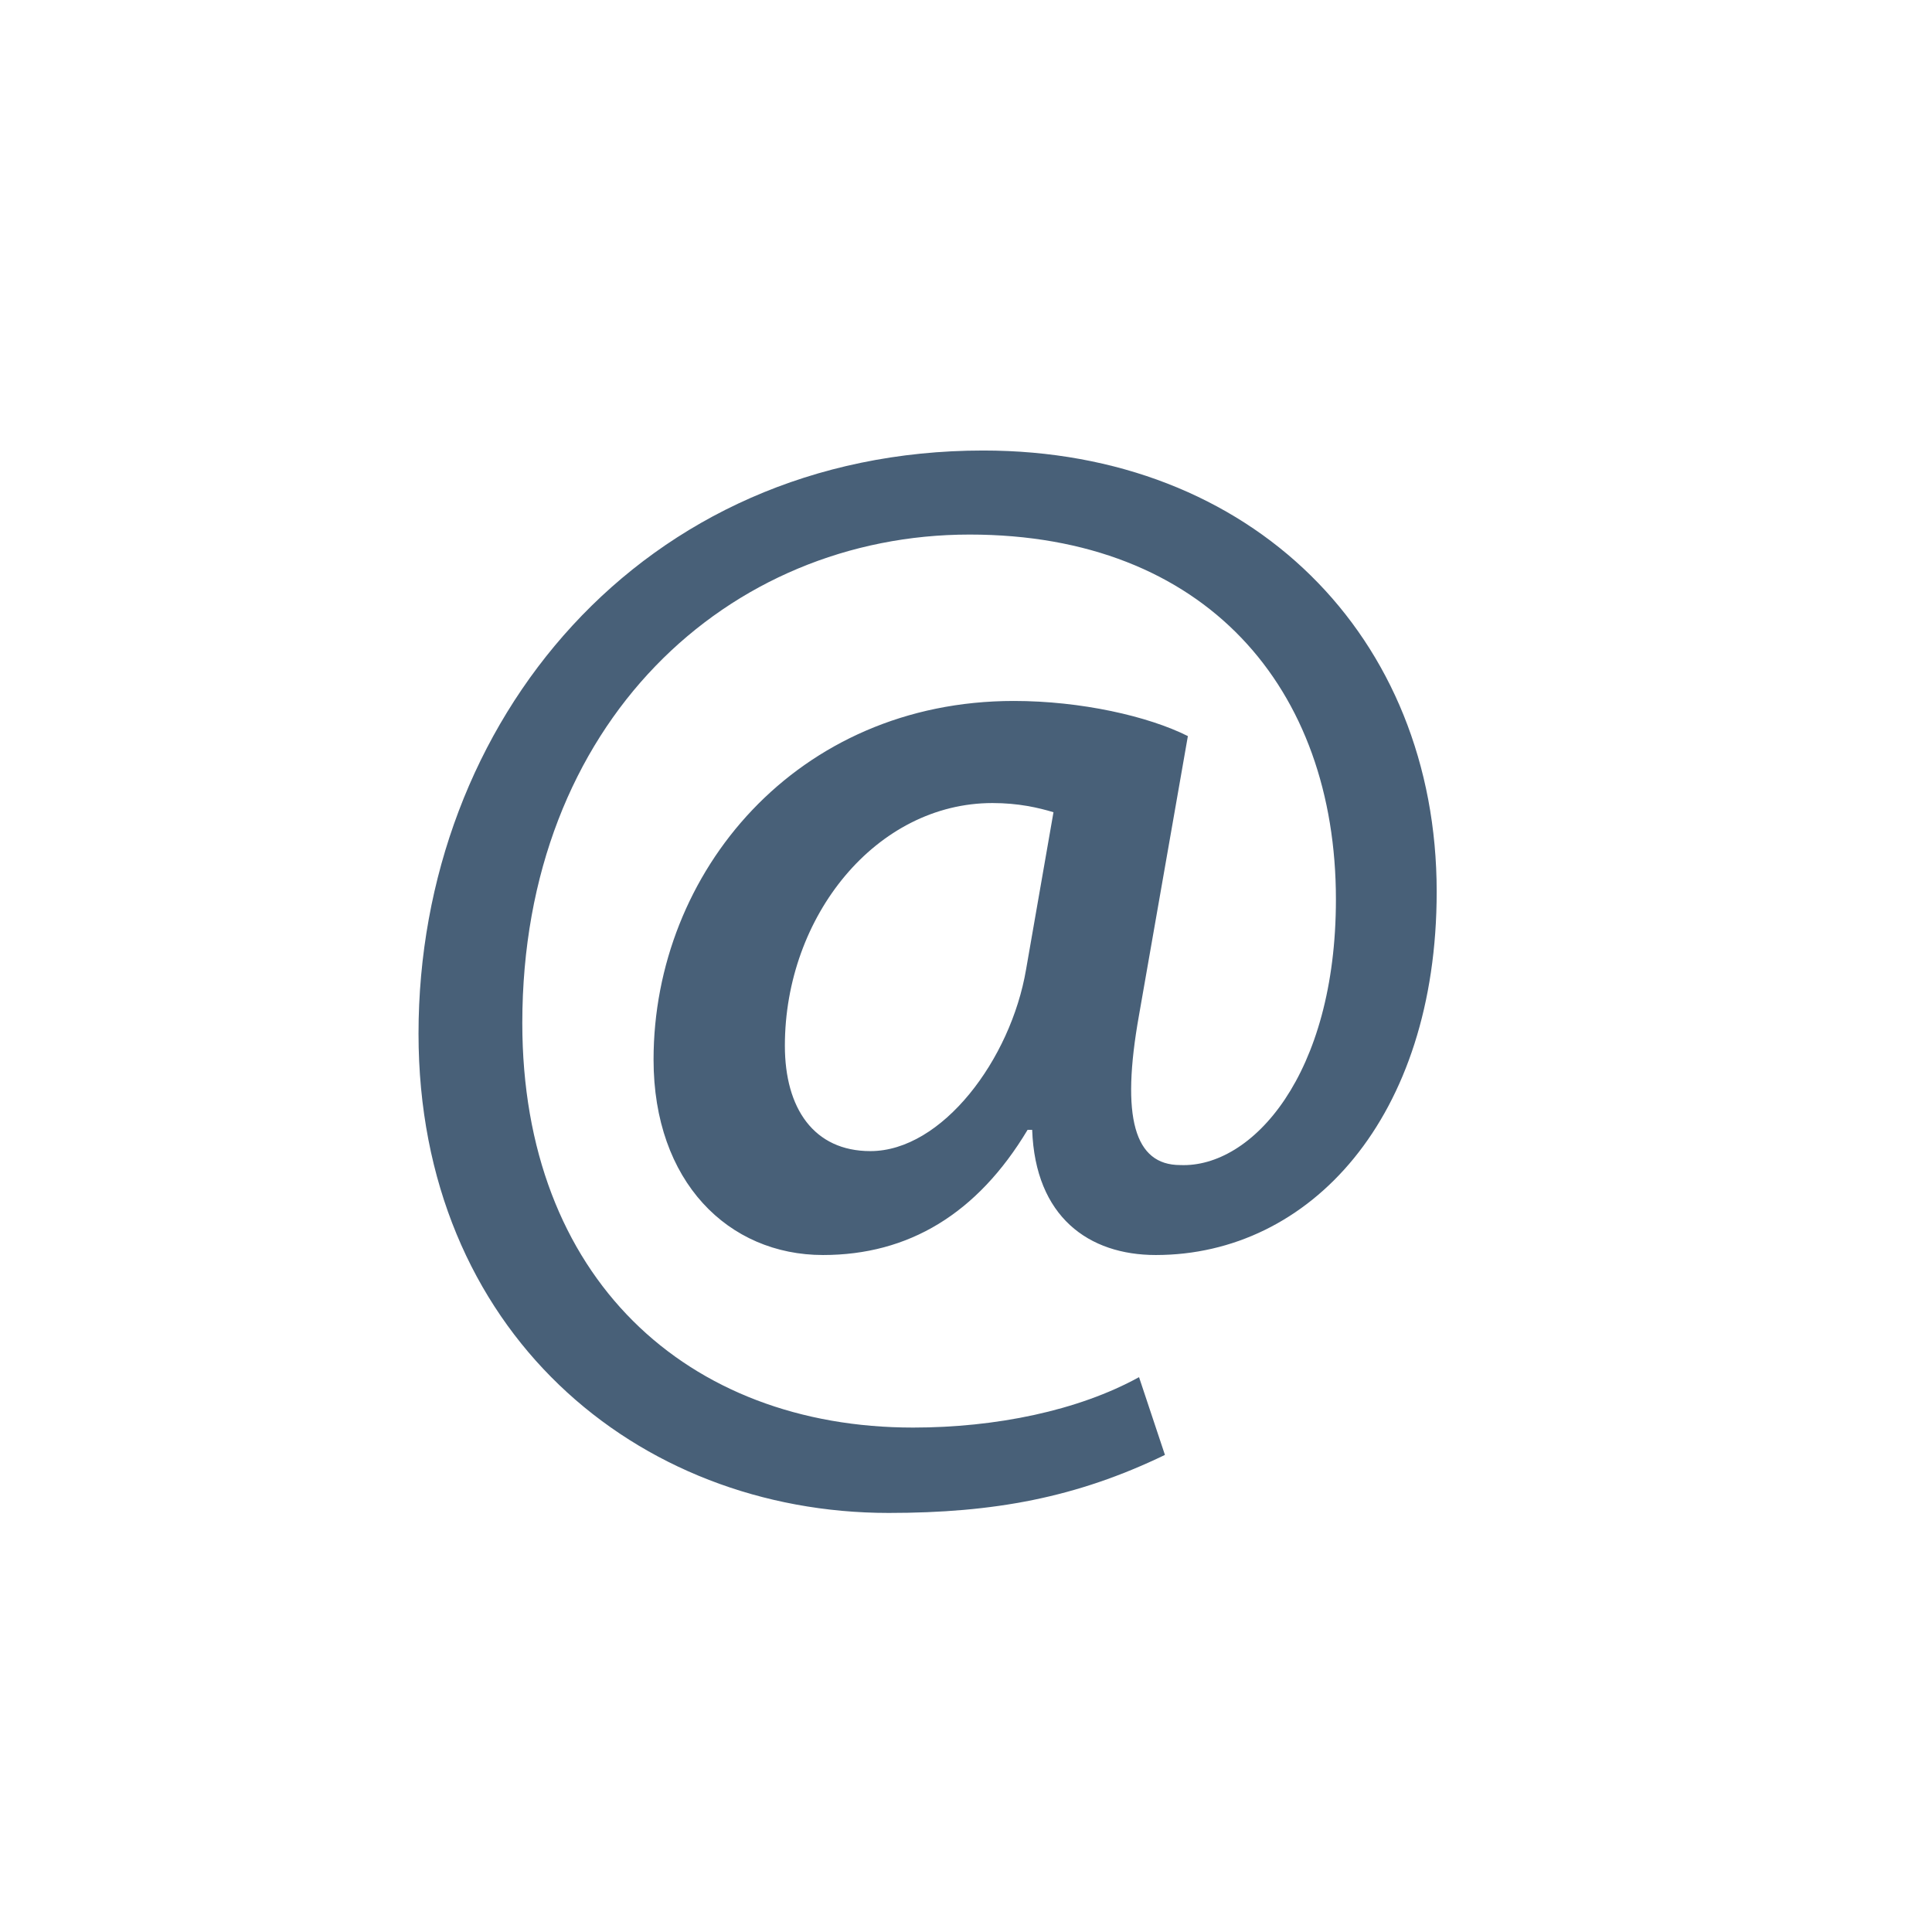 <?xml version="1.0" encoding="utf-8"?>
<!-- Generator: Adobe Illustrator 16.0.2, SVG Export Plug-In . SVG Version: 6.00 Build 0)  -->
<!DOCTYPE svg PUBLIC "-//W3C//DTD SVG 1.1//EN" "http://www.w3.org/Graphics/SVG/1.1/DTD/svg11.dtd">
<svg version="1.1" id="Layer_1" xmlns="http://www.w3.org/2000/svg" xmlns:xlink="http://www.w3.org/1999/xlink" x="0px" y="0px"
	 width="32px" height="32px" viewBox="0 0 32 32" enable-background="new 0 0 32 32" xml:space="preserve">
<g>
	<g>
		<path fill="#486078" d="M19.295,24.098c-1.466,0.708-2.832,0.961-4.576,0.961c-4.172,0-7.787-3.009-7.787-7.939
			c0-5.158,3.691-9.658,9.355-9.658c4.45,0,7.509,3.084,7.509,7.307c0,3.742-2.099,6.018-4.652,6.018
			c-1.112,0-1.997-0.632-2.048-2.073H17.02c-0.834,1.391-1.972,2.073-3.388,2.073c-1.568,0-2.807-1.214-2.807-3.236
			c0-3.11,2.376-5.941,5.967-5.941c1.112,0,2.226,0.252,2.883,0.582l-0.81,4.626c-0.303,1.694-0.075,2.479,0.683,2.479
			c1.188,0.05,2.579-1.492,2.579-4.4c0-3.489-2.149-6.043-6.068-6.043c-3.995,0-7.408,3.11-7.408,8.091c0,4.222,2.73,6.7,6.473,6.7
			c1.365,0,2.731-0.278,3.742-0.835L19.295,24.098z M17.449,13.453c-0.253-0.076-0.581-0.152-1.011-0.152
			c-1.921,0-3.438,1.871-3.438,4.02c0,1.037,0.48,1.745,1.416,1.745c1.188,0,2.326-1.518,2.579-3.009L17.449,13.453z"/>
	</g>
</g>
</svg>
